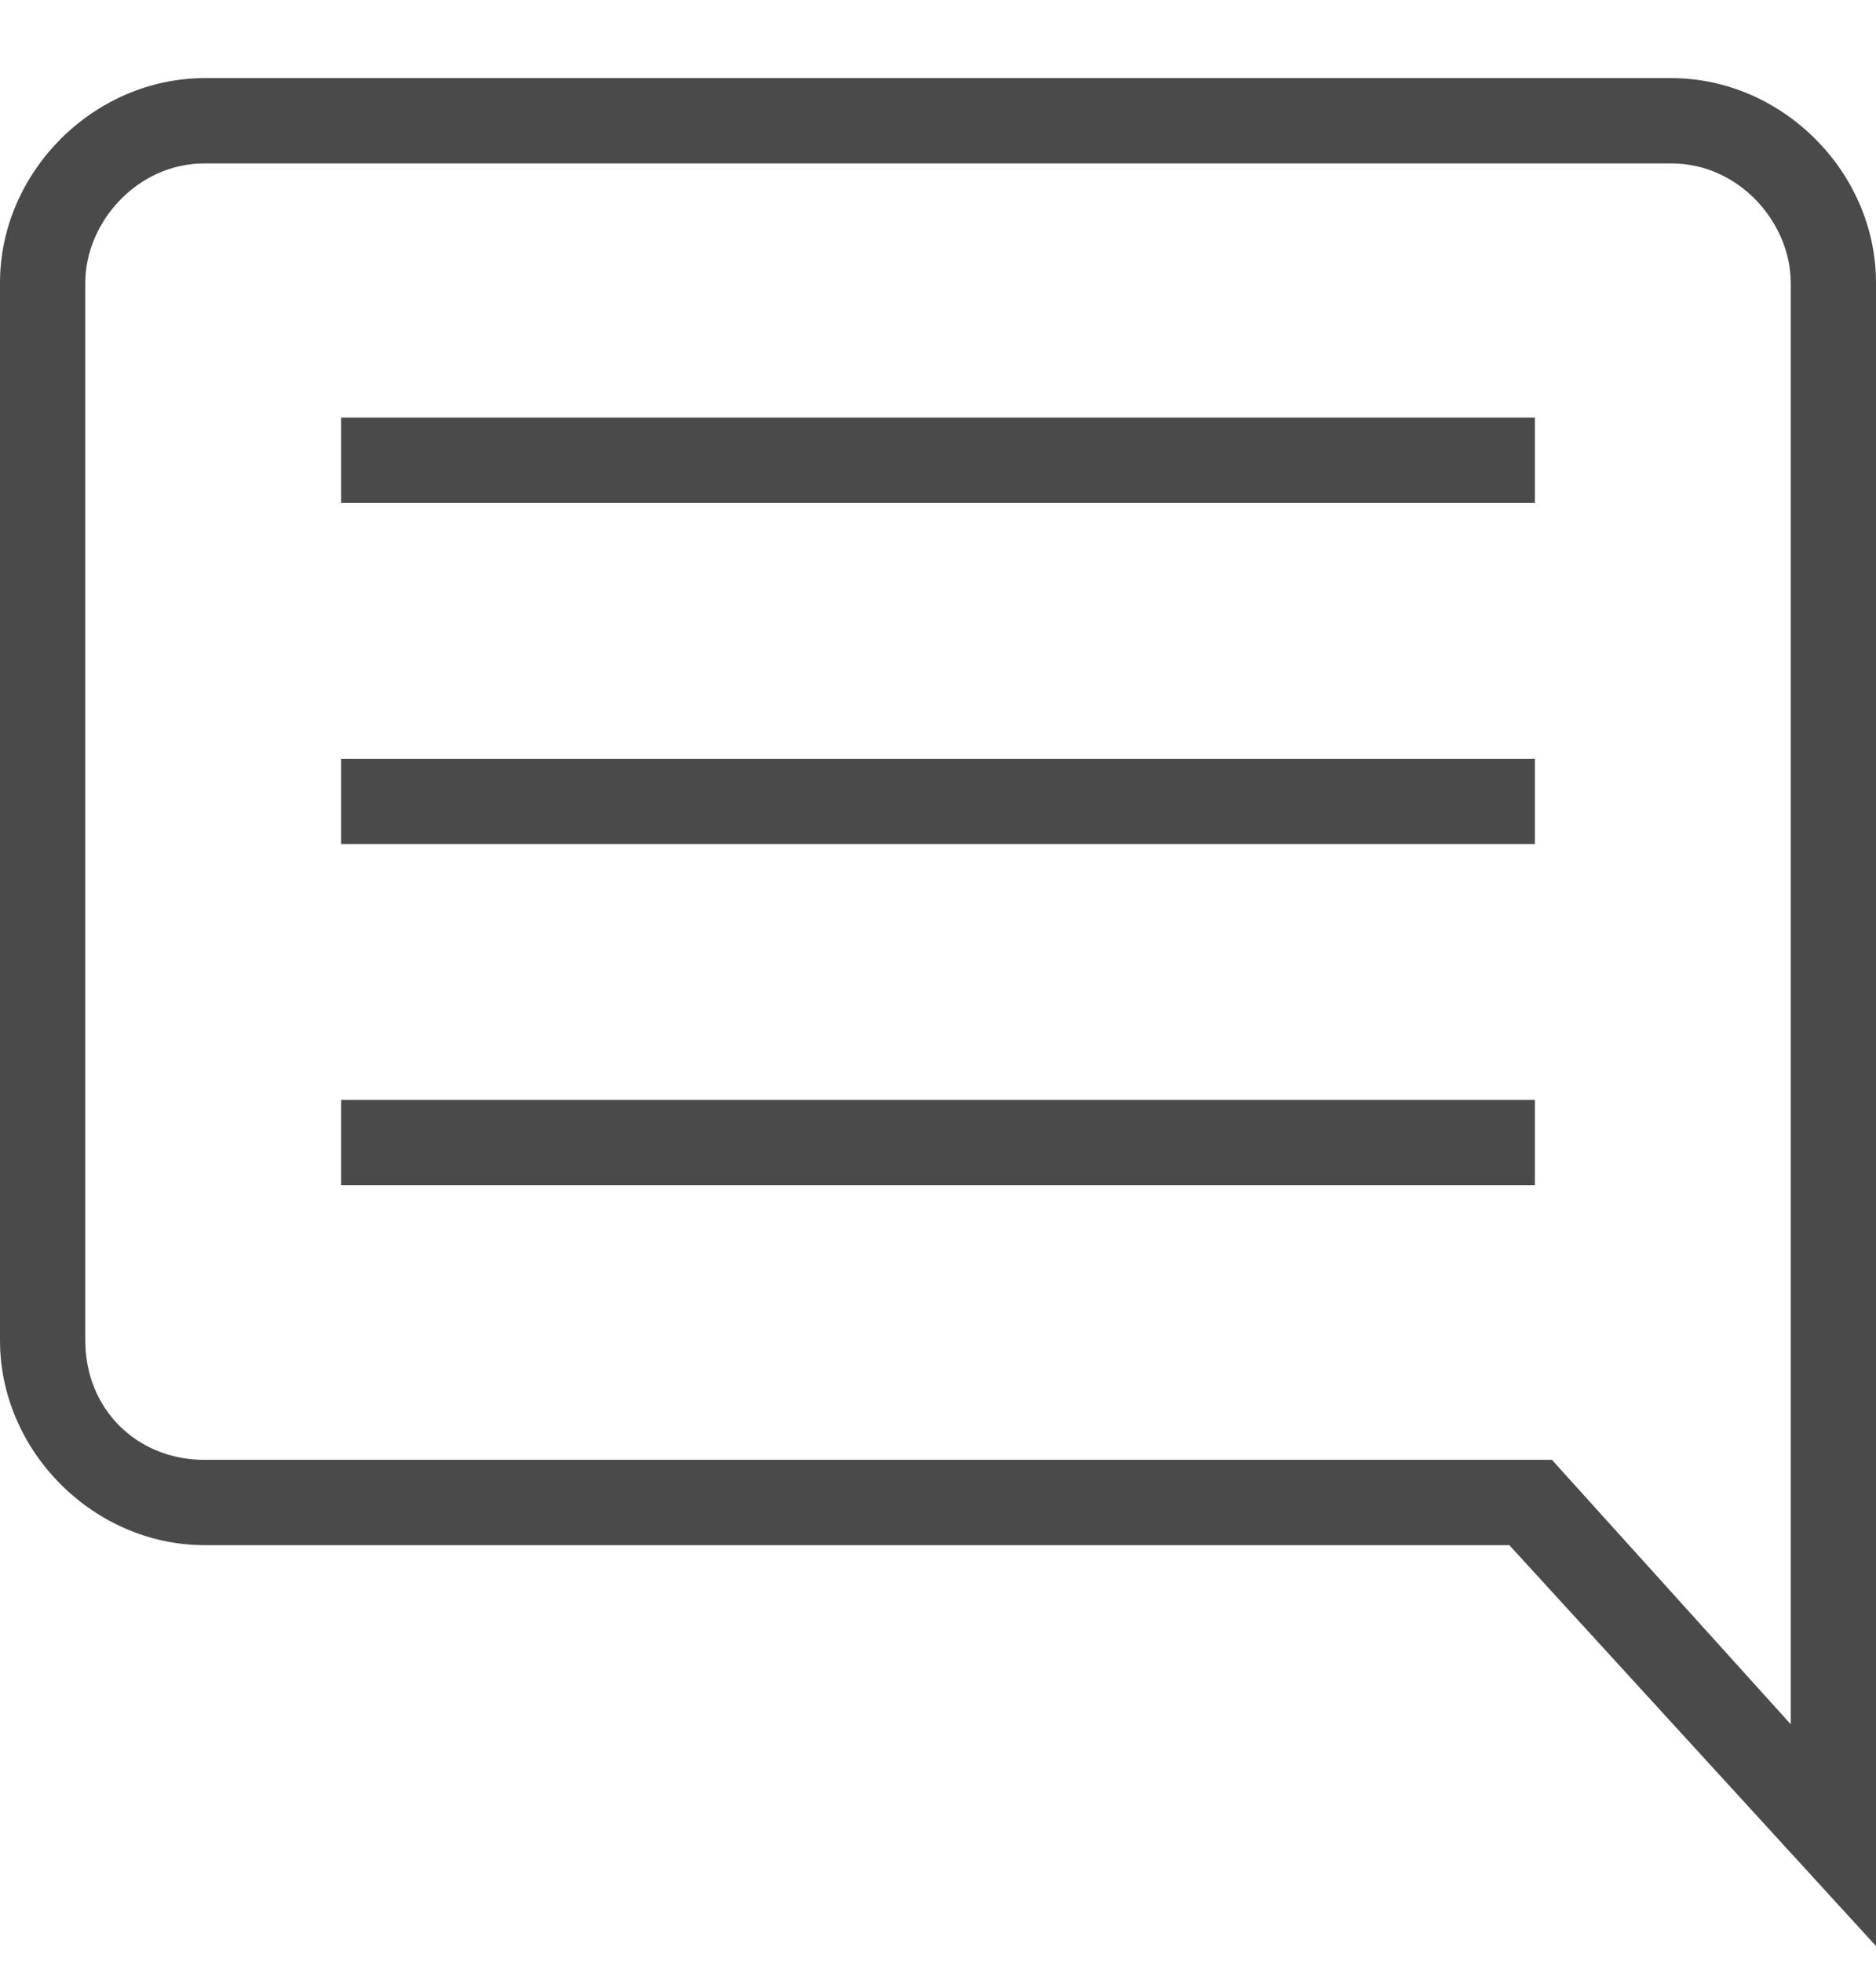 <?xml version="1.0" encoding="utf-8"?>
<!-- Generator: Adobe Illustrator 23.1.1, SVG Export Plug-In . SVG Version: 6.00 Build 0)  -->
<svg version="1.1" id="Layer_1" xmlns="http://www.w3.org/2000/svg" xmlns:xlink="http://www.w3.org/1999/xlink" x="0px" y="0px"
	 viewBox="0 0 22 23" style="enable-background:new 0 0 22 23;" xml:space="preserve">
<style type="text/css">
	.st0{fill-rule:evenodd;clip-rule:evenodd;fill:#4A4A4A;}
	.st1{fill:#4A4A4A;}
</style>
<title>comments</title>
<desc>Created with Sketch.</desc>
<g id="Field-Tasks-Inventory-Capture" transform="translate(-945, -579)">
	<g id="Inv-Capture" transform="translate(438, 109)">
		<g id="Treatment2" transform="translate(21, 449)">
			<g id="comments" transform="translate(486, 20.916)">
				<g id="Group-3">
				</g>
				<g id="Group" transform="translate(4, 4.98)">
					<g id="Fill-4">
						<polygon class="st0" points="0,1 14,1 14,0 0,0 						"/>
					</g>
					<g id="Fill-6">
						<polygon class="st0" points="0,5 14,5 14,4 0,4 						"/>
					</g>
					<g id="Fill-7">
						<polygon class="st0" points="0,9 14,9 14,8 0,8 						"/>
					</g>
				</g>
				<g id="Fill-1">
					<path class="st1" d="M22,22.9l-4.3-4.7H2.4c-1.3,0-2.4-1.1-2.4-2.4V3.4C0,2.1,1.1,1,2.4,1h17.2C20.9,1,22,2.1,22,3.4V22.9z
						 M2.4,2C1.6,2,1,2.7,1,3.4v12.4c0,0.8,0.6,1.4,1.4,1.4h15.8l2.8,3.1V3.4C21,2.7,20.4,2,19.6,2H2.4z"/>
				</g>
			</g>
		</g>
	</g>
</g>
</svg>

